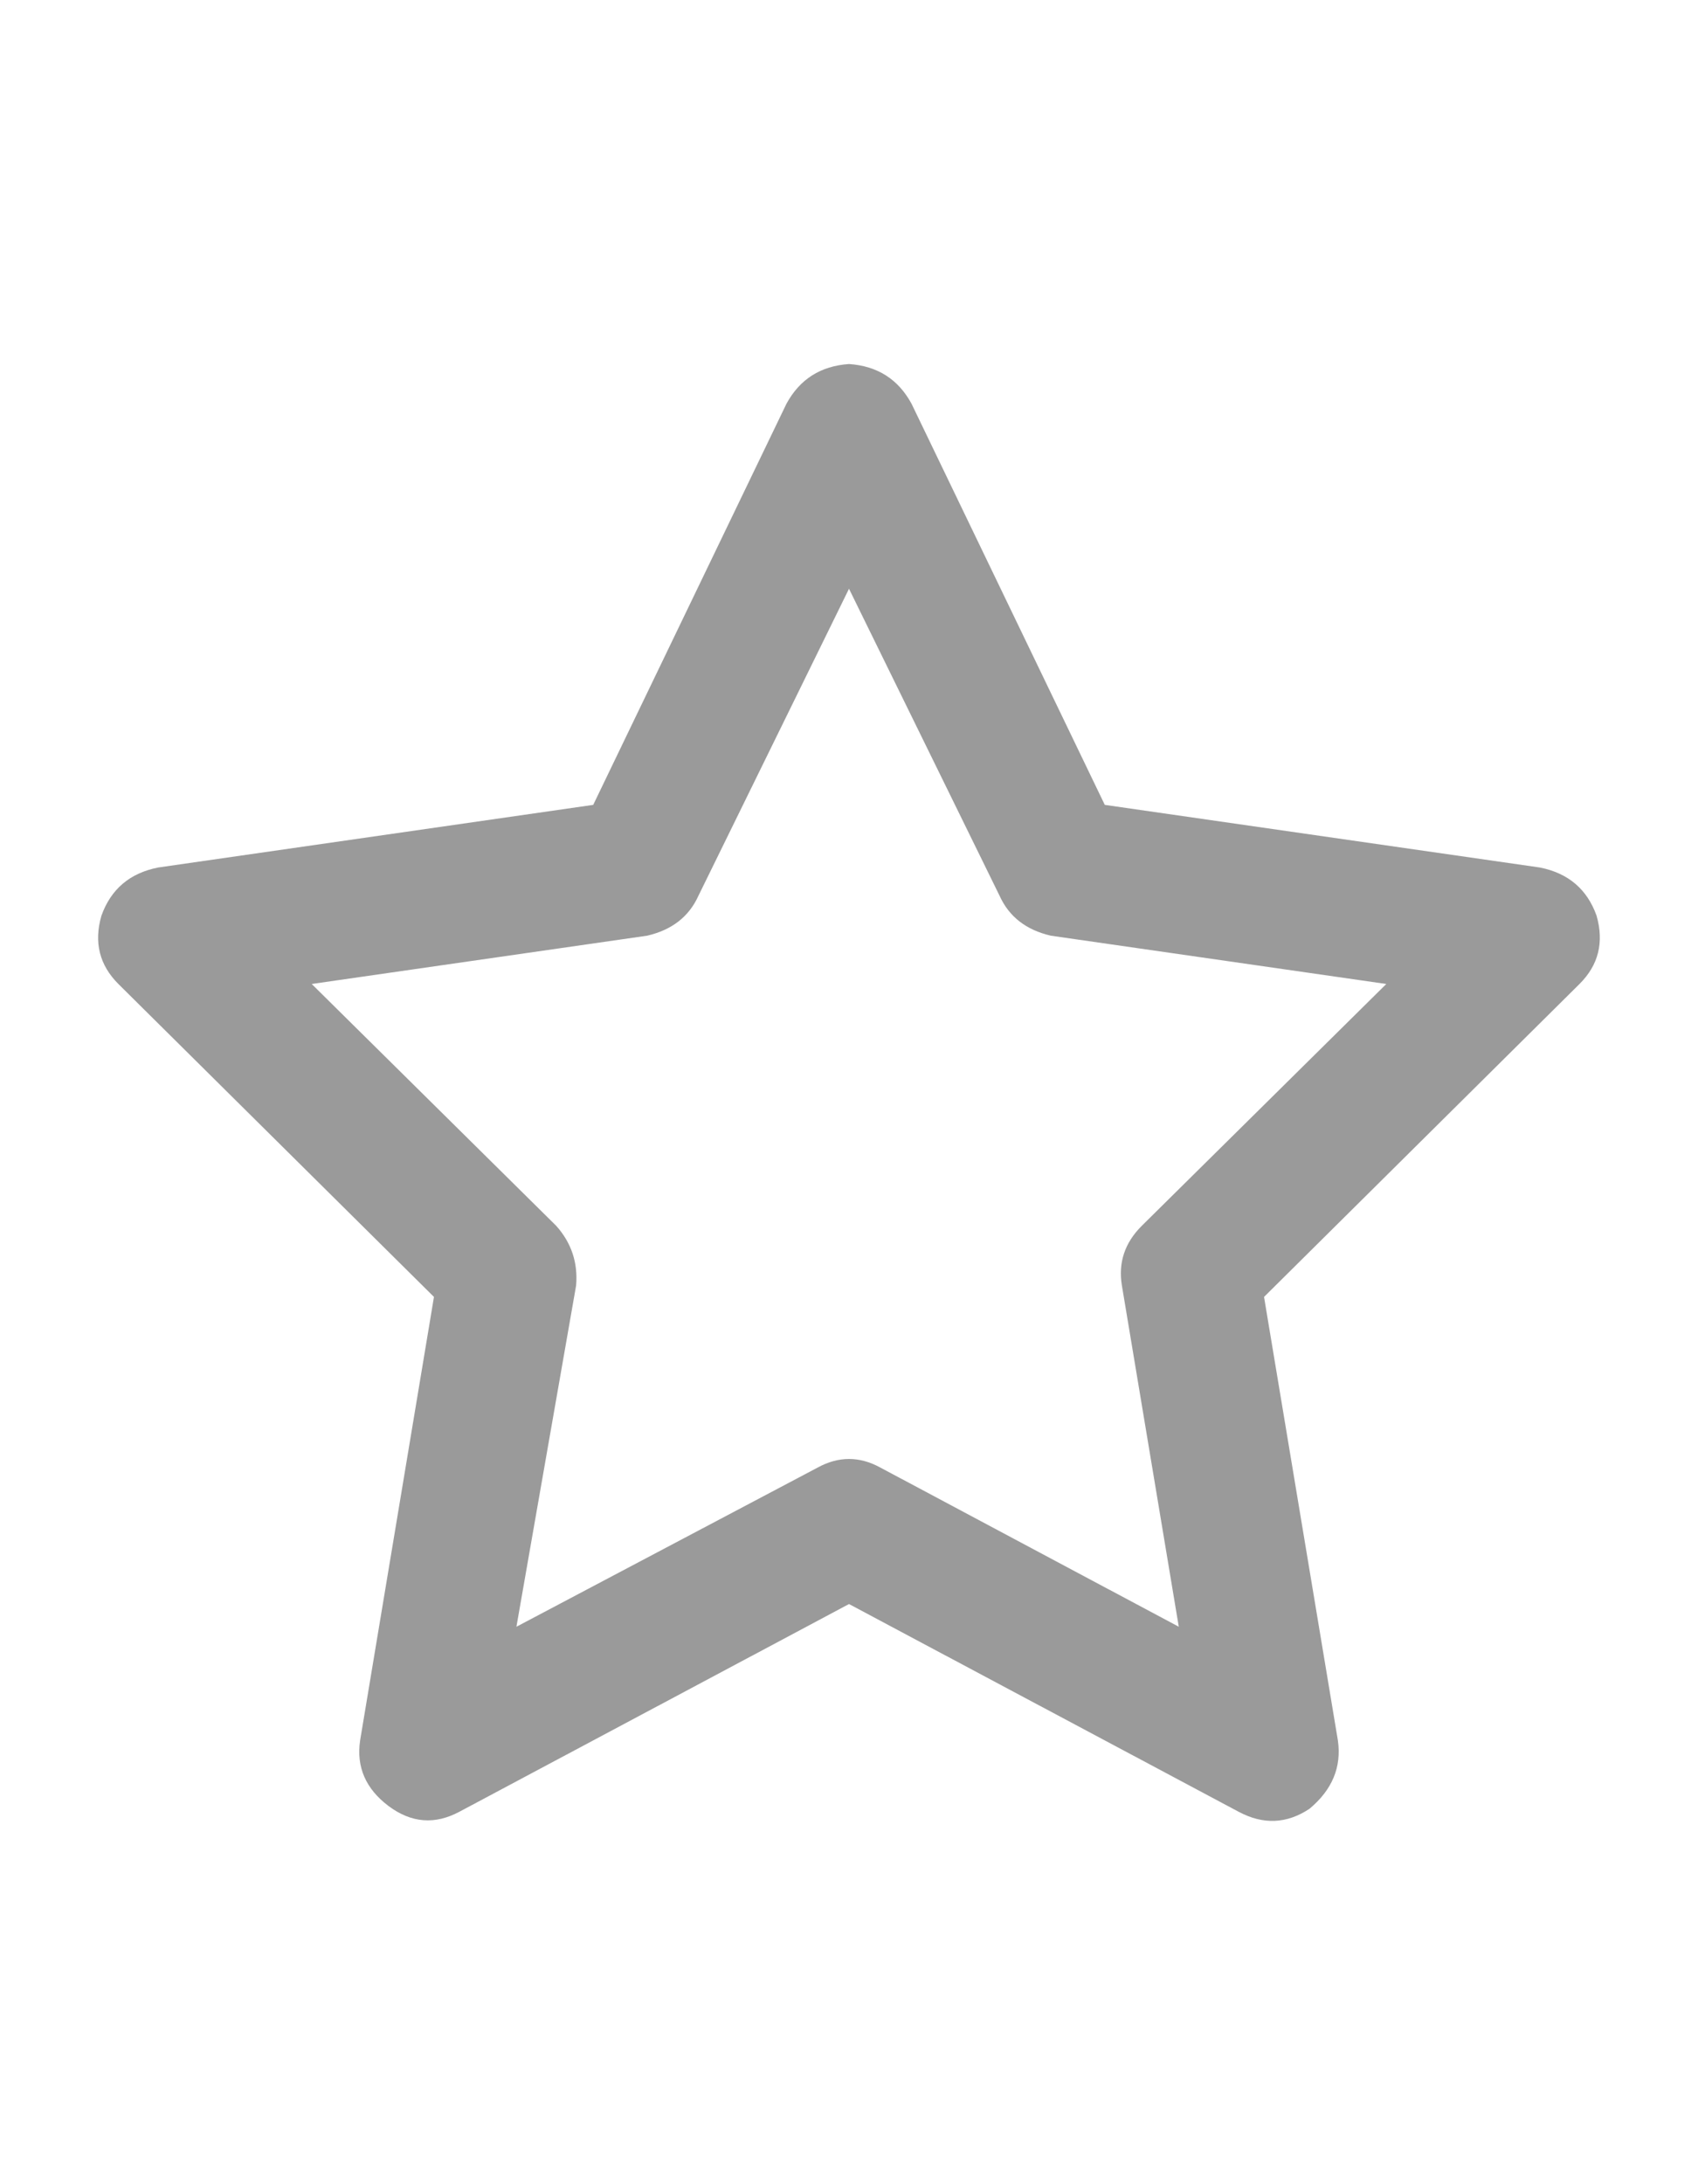 <svg width="14" height="18" viewBox="0 0 14 18" fill="none" xmlns="http://www.w3.org/2000/svg">
<g clip-path="url(#clip0_9_1803)">
<path d="M7 3C7.234 3.016 7.406 3.125 7.516 3.328L9.109 6.633L12.695 7.149C12.93 7.195 13.086 7.328 13.164 7.547C13.226 7.766 13.18 7.953 13.023 8.109L10.422 10.688L11.031 14.344C11.062 14.563 10.984 14.75 10.797 14.906C10.609 15.031 10.414 15.039 10.211 14.93L7 13.219L3.789 14.93C3.586 15.039 3.391 15.024 3.203 14.883C3.016 14.742 2.937 14.563 2.969 14.344L3.578 10.688L0.976 8.109C0.82 7.953 0.773 7.766 0.836 7.547C0.914 7.328 1.07 7.195 1.305 7.149L4.891 6.633L6.484 3.328C6.594 3.125 6.766 3.016 7 3ZM7 4.852L5.758 7.383C5.68 7.555 5.539 7.664 5.336 7.711L2.57 8.109L4.586 10.102C4.711 10.242 4.766 10.406 4.75 10.594L4.258 13.406L6.742 12.094C6.914 12 7.086 12 7.258 12.094L9.719 13.406L9.25 10.594C9.219 10.406 9.273 10.242 9.414 10.102L11.43 8.109L8.664 7.711C8.461 7.664 8.32 7.555 8.242 7.383L7 4.852Z" fill="#9A9A9A"/>
</g>
<defs>
<clipPath id="clip0_9_1803">
<rect width="13.5" height="18" fill="white" transform="matrix(1 0 0 -1 0.25 18)"/>
</clipPath>
</defs>
</svg>
